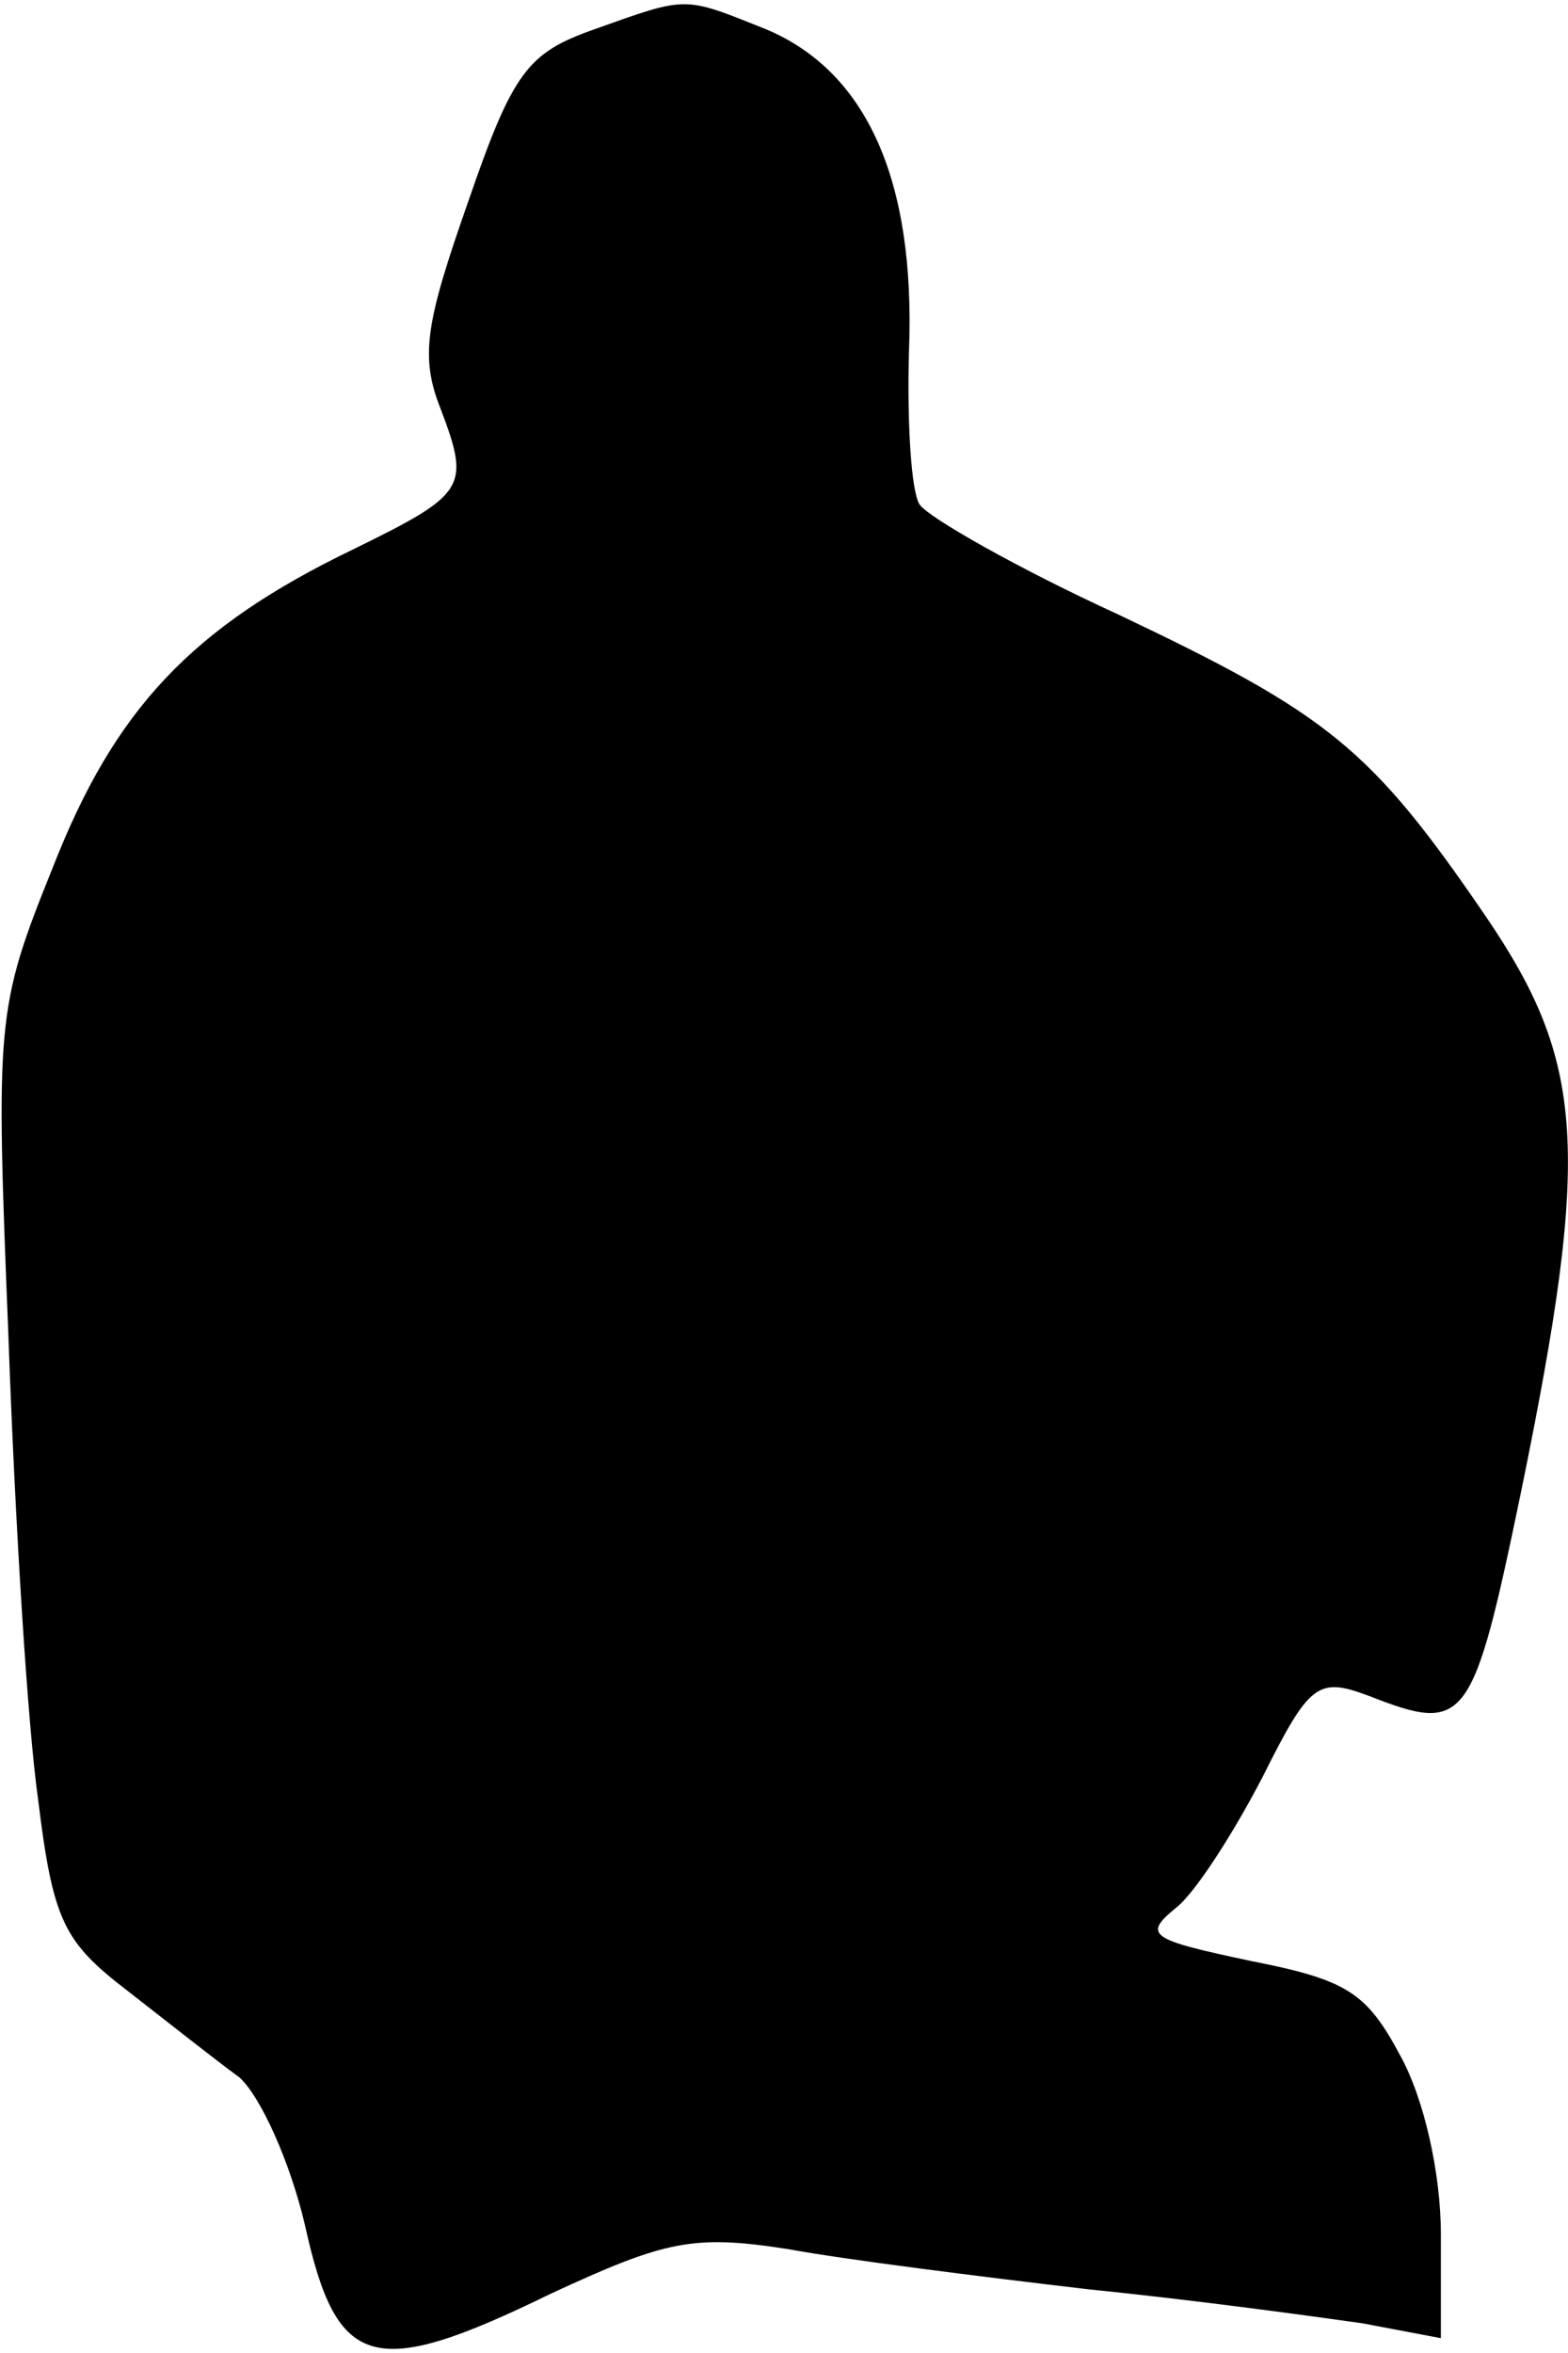 <?xml version="1.0" standalone="no"?>
<!DOCTYPE svg PUBLIC "-//W3C//DTD SVG 20010904//EN"
 "http://www.w3.org/TR/2001/REC-SVG-20010904/DTD/svg10.dtd">
<svg version="1.0" xmlns="http://www.w3.org/2000/svg"
 width="74pt" height="111pt" viewBox="0 0 74 111"
 preserveAspectRatio="xMidYMid meet">
<g transform="translate(0,111) scale(0.1,-0.1)"
fill="#000000" stroke="none">
<path fill="#000000" stroke="none" d="M280 1096 c-31 -11 -38 -20 -59 -81
-20 -57 -23 -73 -13 -98 14 -37 12 -40 -41 -66 -77 -37 -113 -76 -142 -150
-27 -67 -27 -72 -21 -222 3 -85 9 -183 14 -218 7 -57 12 -67 42 -90 18 -14 42
-33 53 -41 10 -9 24 -40 31 -70 15 -68 32 -73 116 -32 54 25 67 28 112 21 27
-5 91 -13 142 -19 50 -5 108 -13 129 -16 l37 -7 0 49 c0 29 -8 64 -19 84 -16
30 -25 36 -71 45 -47 10 -51 12 -35 25 9 7 27 35 41 62 22 44 26 47 50 38 46
-18 49 -14 72 97 33 161 30 202 -17 271 -54 79 -74 95 -173 142 -48 22 -90 46
-94 52 -4 6 -6 39 -5 73 3 80 -20 131 -67 151 -40 16 -37 16 -82 0z"/>
</g>
</svg>
